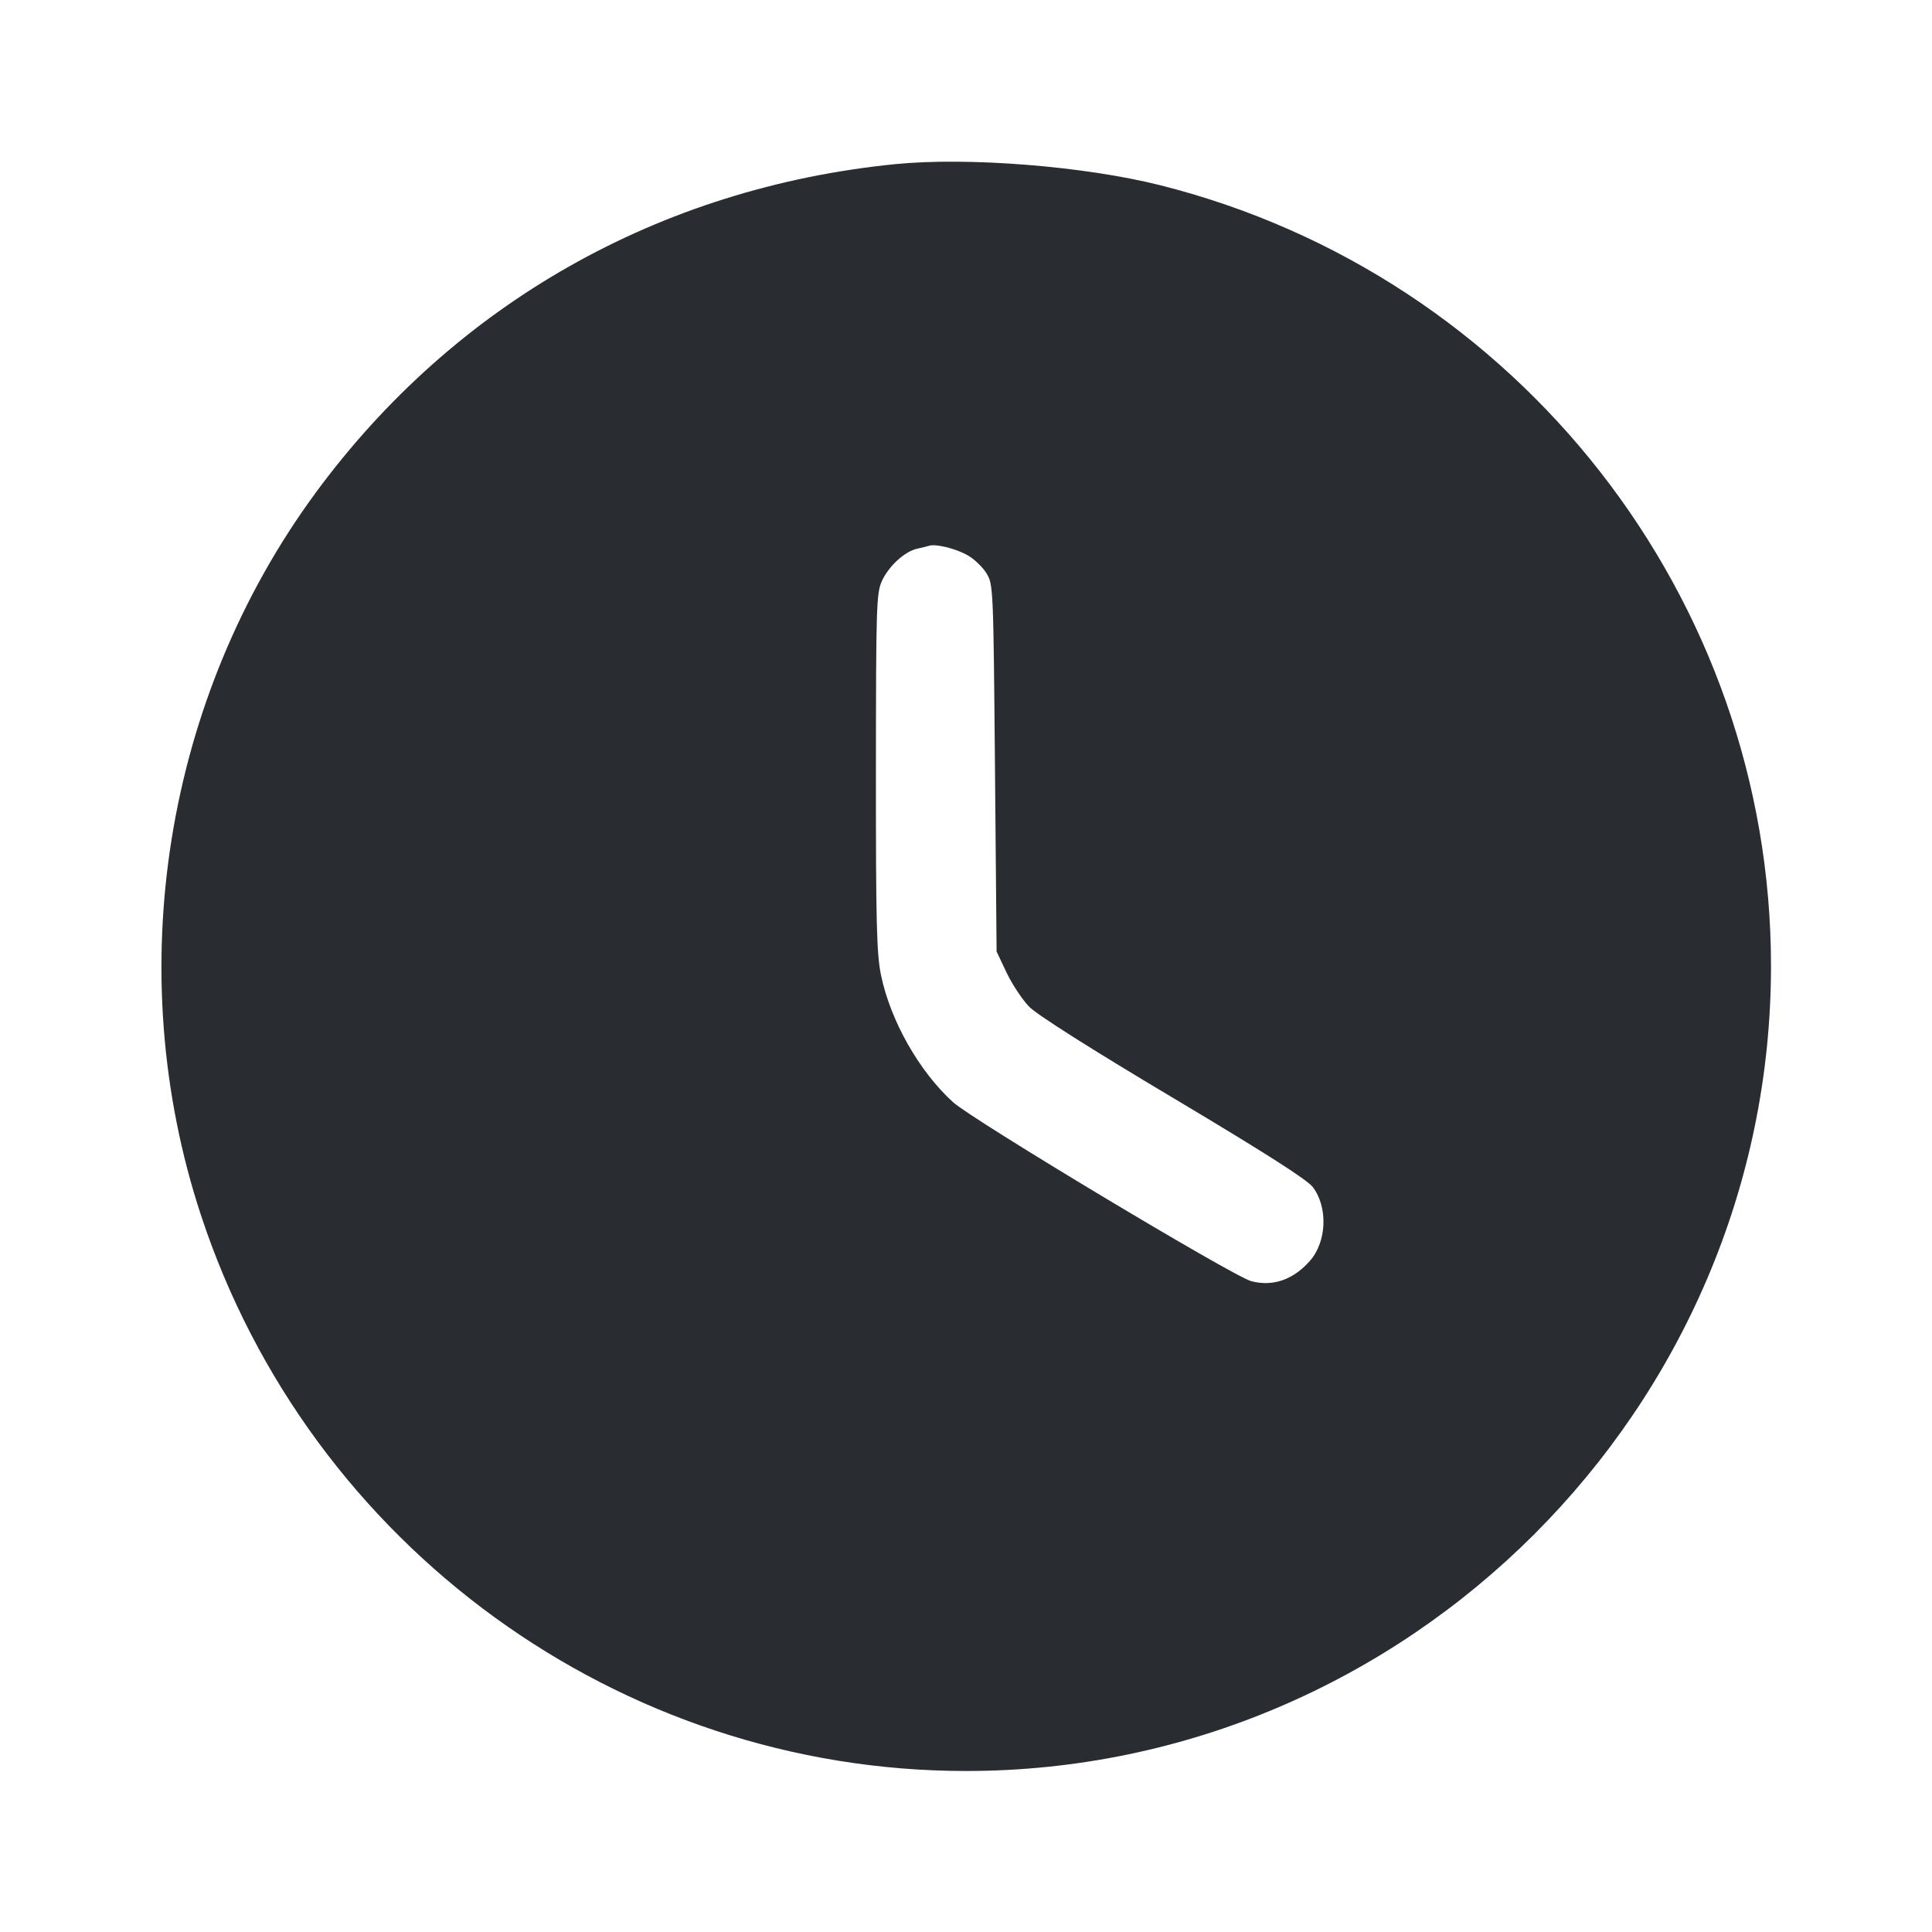 <svg width="24" height="24" viewBox="0 0 24 24" fill="none" xmlns="http://www.w3.org/2000/svg"><path d="M11.120 2.039 C 8.192 2.332,5.648 3.774,3.923 6.119 C 2.041 8.678,1.501 12.071,2.496 15.094 C 3.849 19.205,7.695 22.000,12.000 22.000 C 17.491 22.000,22.000 17.491,22.000 12.000 C 22.000 7.433,18.865 3.424,14.417 2.302 C 13.472 2.064,12.026 1.949,11.120 2.039 M12.012 6.893 C 12.096 6.939,12.204 7.041,12.252 7.118 C 12.339 7.259,12.340 7.277,12.360 9.540 L 12.380 11.820 12.504 12.082 C 12.573 12.227,12.699 12.417,12.784 12.505 C 12.882 12.606,13.546 13.027,14.573 13.639 C 15.713 14.319,16.236 14.653,16.308 14.746 C 16.498 14.996,16.482 15.424,16.273 15.662 C 16.066 15.898,15.810 15.986,15.543 15.915 C 15.320 15.856,12.090 13.917,11.842 13.694 C 11.422 13.316,11.061 12.681,10.944 12.112 C 10.890 11.851,10.880 11.459,10.881 9.592 C 10.882 7.532,10.887 7.369,10.955 7.218 C 11.040 7.032,11.238 6.851,11.393 6.816 C 11.452 6.804,11.518 6.787,11.540 6.780 C 11.620 6.753,11.864 6.812,12.012 6.893 " fill="#292D32" stroke="none" fill-rule="evenodd"></path></svg>
